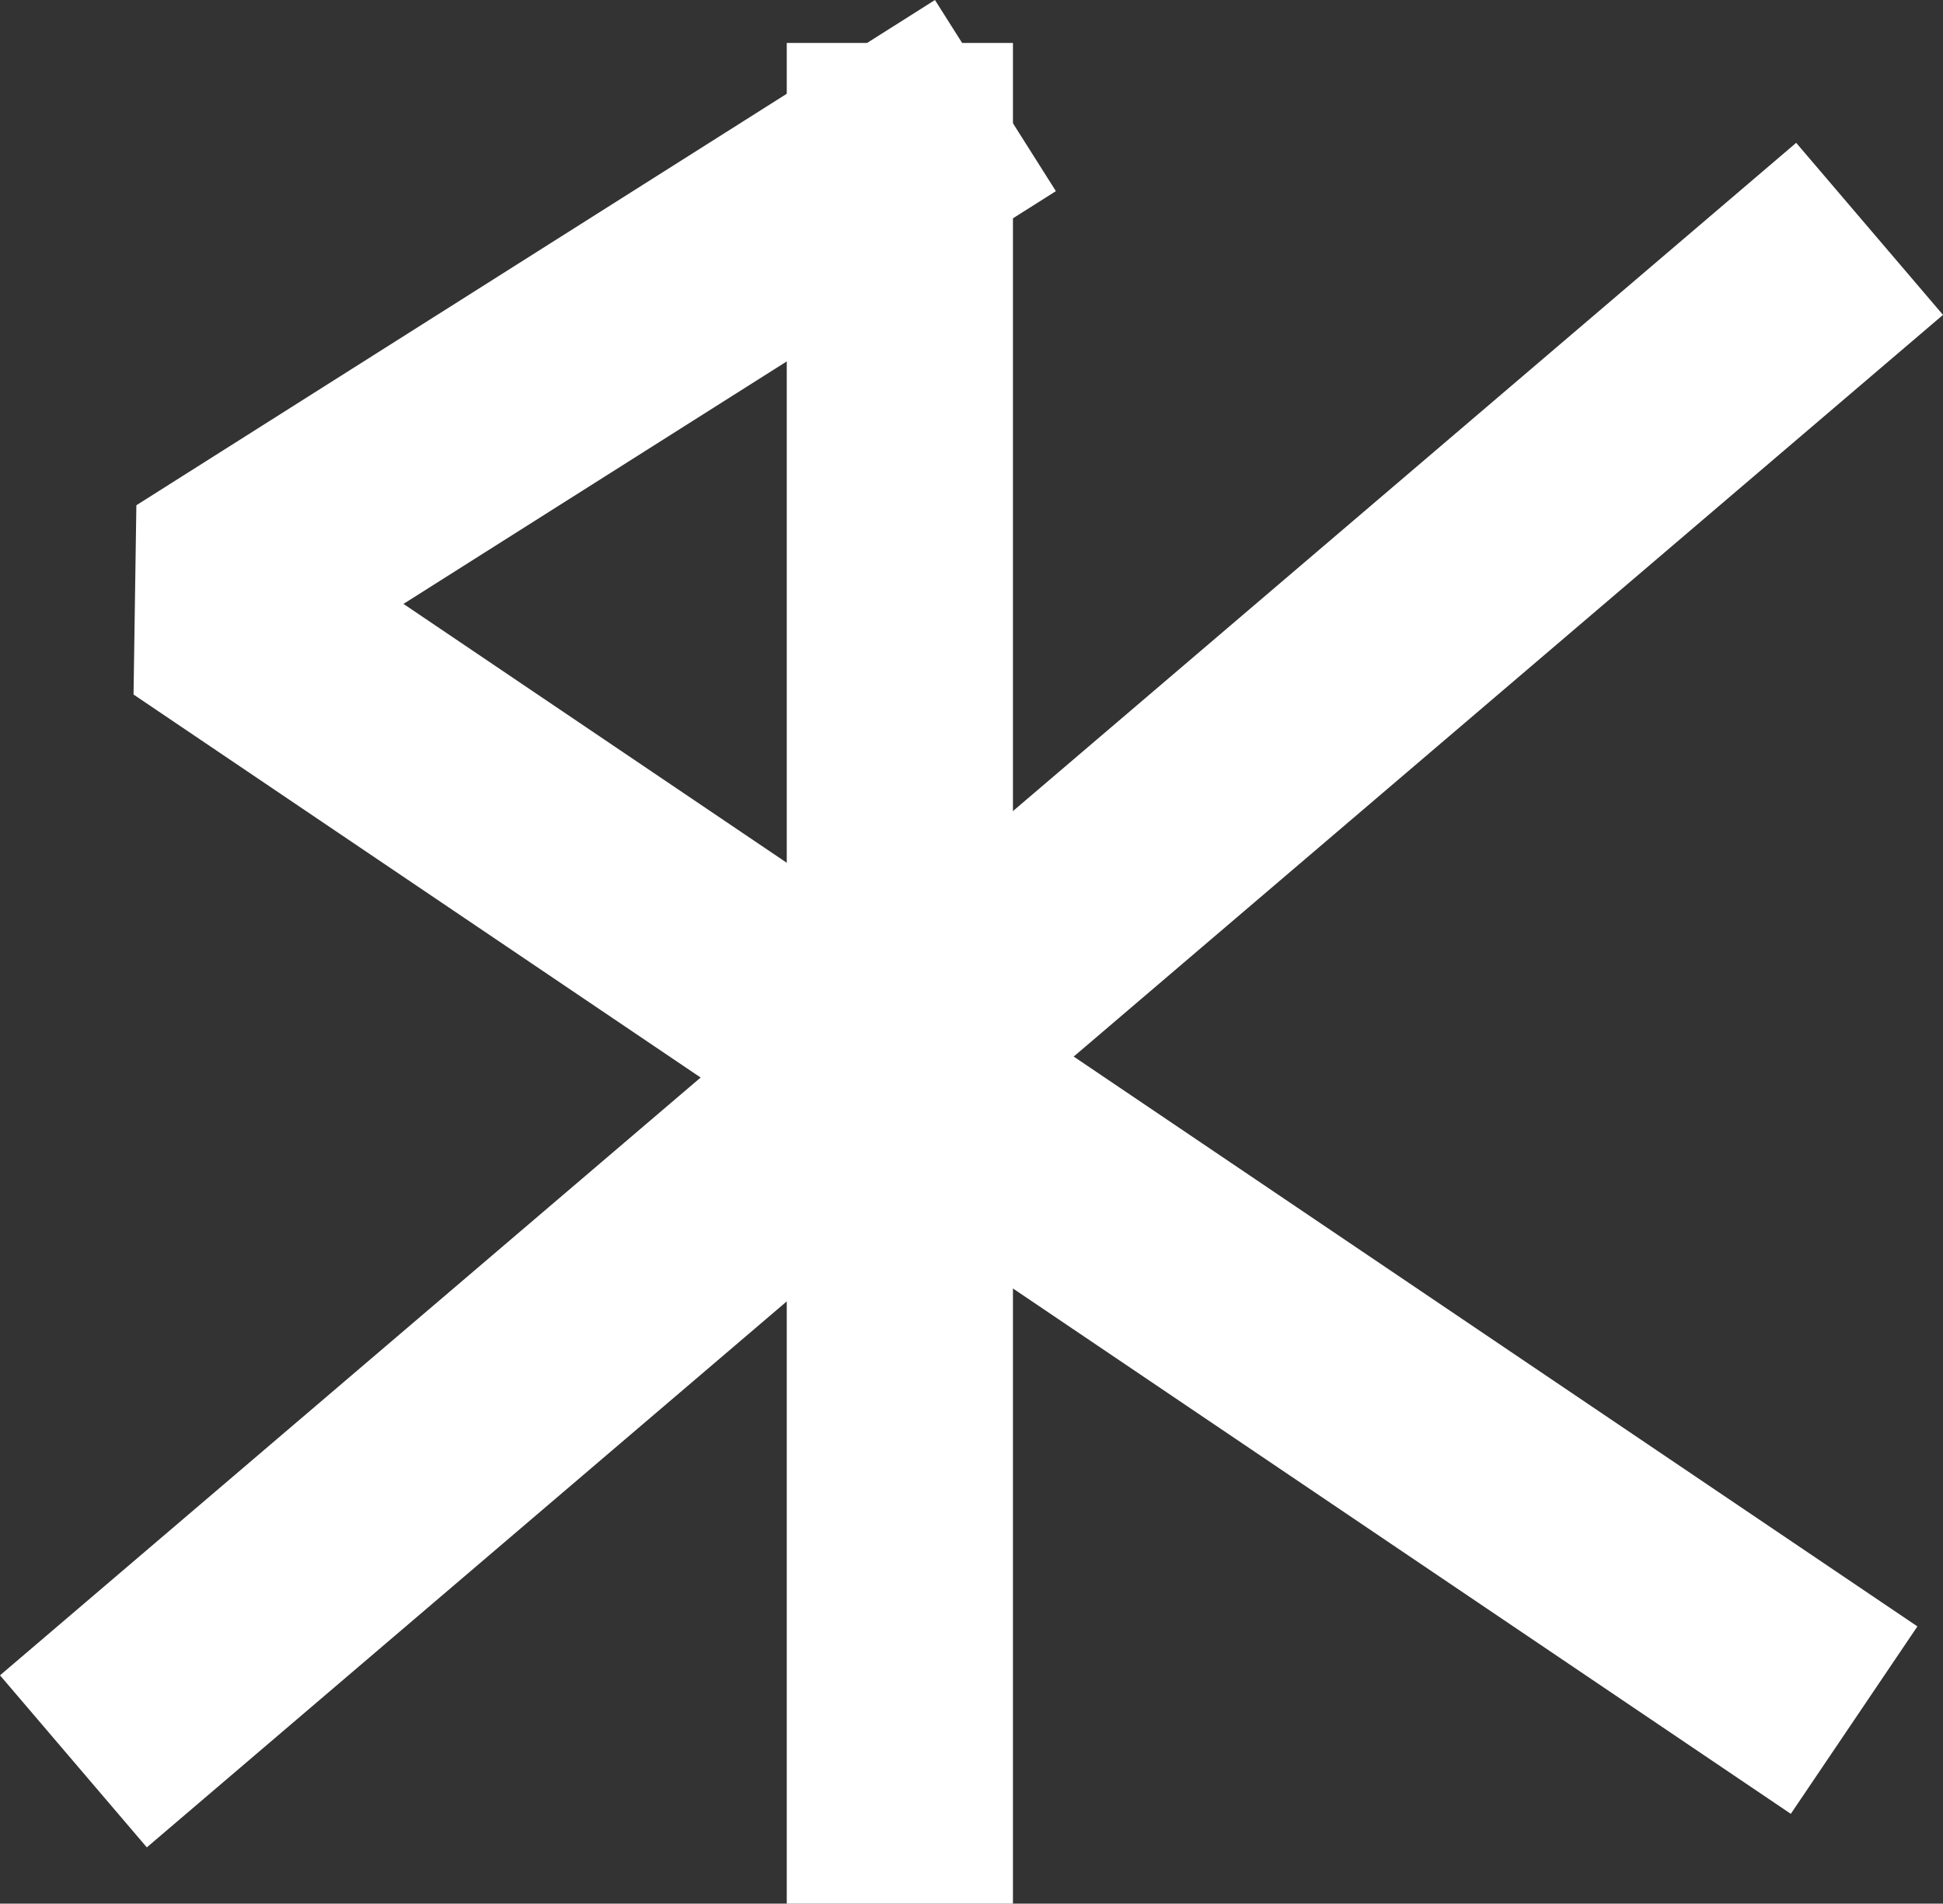 <?xml version="1.0" encoding="UTF-8" standalone="no"?>
<!-- Created with Inkscape (http://www.inkscape.org/) -->

<svg
   width="103.082mm"
   height="101.002mm"
   viewBox="0 0 103.082 101.002"
   version="1.1"
   id="svg5"
   inkscape:version="1.1.1 (3bf5ae0d25, 2021-09-20)"
   sodipodi:docname="SK_logo.svg"
   xmlns:inkscape="http://www.inkscape.org/namespaces/inkscape"
   xmlns:sodipodi="http://sodipodi.sourceforge.net/DTD/sodipodi-0.dtd"
   xmlns="http://www.w3.org/2000/svg"
   xmlns:svg="http://www.w3.org/2000/svg">
  <rect x="0" y="0" width="103.082" height="101.002" fill="#333333" stroke="none"/>
  <sodipodi:namedview
     id="namedview7"
     pagecolor="#ffffff"
     bordercolor="#999999"
     borderopacity="1"
     inkscape:pageshadow="0"
     inkscape:pageopacity="0"
     inkscape:pagecheckerboard="0"
     inkscape:document-units="mm"
     showgrid="false"
     fit-margin-top="0"
     fit-margin-left="0"
     fit-margin-right="0"
     fit-margin-bottom="0"
     inkscape:zoom="4"
     inkscape:cx="176.875"
     inkscape:cy="189"
     inkscape:window-width="3840"
     inkscape:window-height="2050"
     inkscape:window-x="-12"
     inkscape:window-y="-12"
     inkscape:window-maximized="1"
     inkscape:current-layer="layer1"
     width="102.623mm"
     height="102.863mm" />
  <defs
     id="defs2" />
  <g
     inkscape:label="Layer 1"
     inkscape:groupmode="layer"
     id="layer1"
     transform="translate(-52.848,-75.072)">
    <path
       style="fill:none;stroke:#ffffff;stroke-width:12;stroke-linecap:square;stroke-linejoin:bevel;stroke-miterlimit:4;stroke-dasharray:none;stroke-opacity:1"
       d="M 100.588,83.351 V 170.074"
       id="path1203"
       sodipodi:nodetypes="cc" />
    <path
       style="fill:none;stroke:#ffffff;stroke-width:12;stroke-linecap:square;stroke-linejoin:bevel;stroke-miterlimit:4;stroke-dasharray:none;stroke-opacity:1"
       d="M 61.307,164.629 147.471,91.109"
       id="path1469"
       sodipodi:nodetypes="cc" />
    <path
       style="fill:none;stroke:#ffffff;stroke-width:12;stroke-linecap:square;stroke-linejoin:bevel;stroke-miterlimit:4;stroke-dasharray:none;stroke-opacity:1"
       d="M 146.242,162.978 63.291,106.949 100.588,83.351"
       id="path1867"
       sodipodi:nodetypes="ccc" />
  </g>
</svg>
